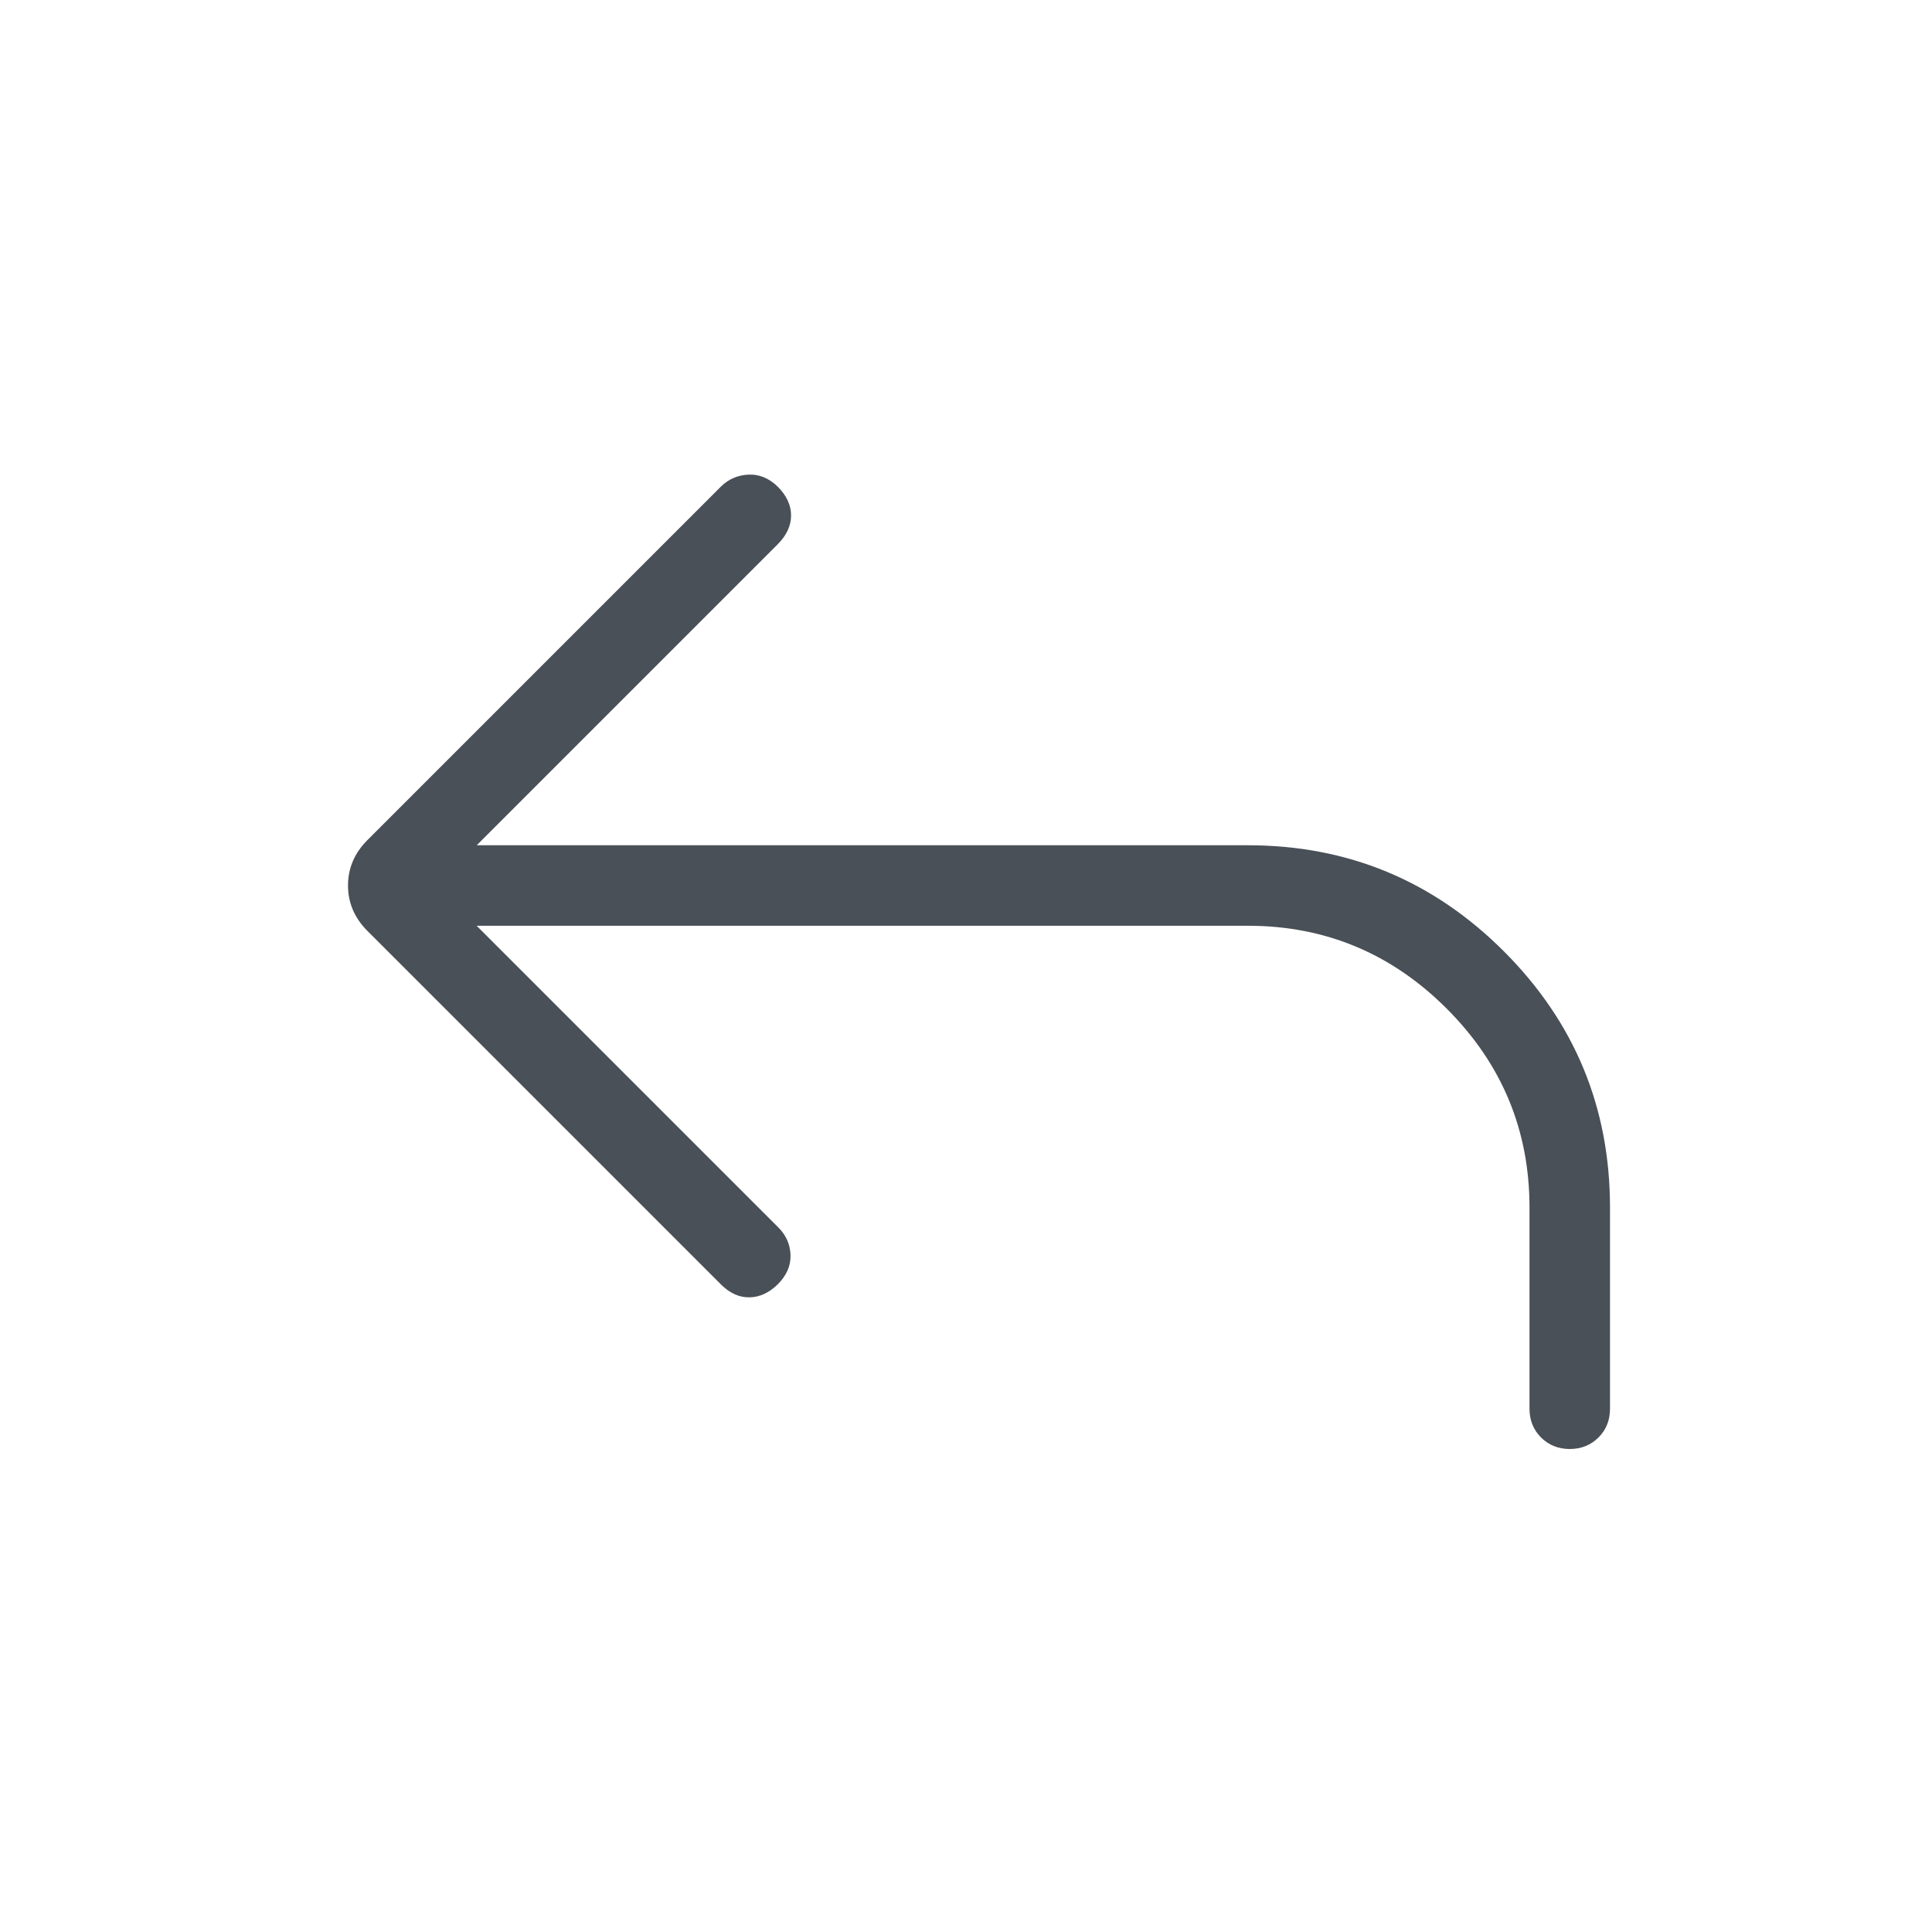 <svg width="24" height="24" viewBox="0 0 24 24" fill="none" xmlns="http://www.w3.org/2000/svg">
<g id="Icon/reply-rounded">
<path id="Vector" d="M5.921 11.5L9.667 15.246C9.765 15.343 9.816 15.458 9.82 15.59C9.825 15.722 9.772 15.843 9.662 15.954C9.552 16.061 9.434 16.115 9.308 16.116C9.182 16.118 9.064 16.064 8.954 15.954L4.565 11.565C4.404 11.404 4.323 11.215 4.323 11C4.323 10.785 4.404 10.596 4.565 10.435L8.954 6.046C9.048 5.953 9.161 5.903 9.295 5.896C9.429 5.889 9.552 5.939 9.662 6.046C9.772 6.157 9.827 6.276 9.827 6.403C9.827 6.53 9.772 6.649 9.662 6.76L5.922 10.5H15.5C16.742 10.5 17.803 10.939 18.682 11.818C19.561 12.697 20 13.758 20 15V17.5C20 17.642 19.953 17.761 19.857 17.857C19.761 17.952 19.642 18 19.5 18C19.358 18 19.239 17.952 19.143 17.857C19.048 17.761 19 17.642 19 17.5V15C19 14.039 18.657 13.215 17.971 12.529C17.285 11.843 16.462 11.5 15.5 11.5H5.921Z" fill="#495057"/>
</g>
</svg>
